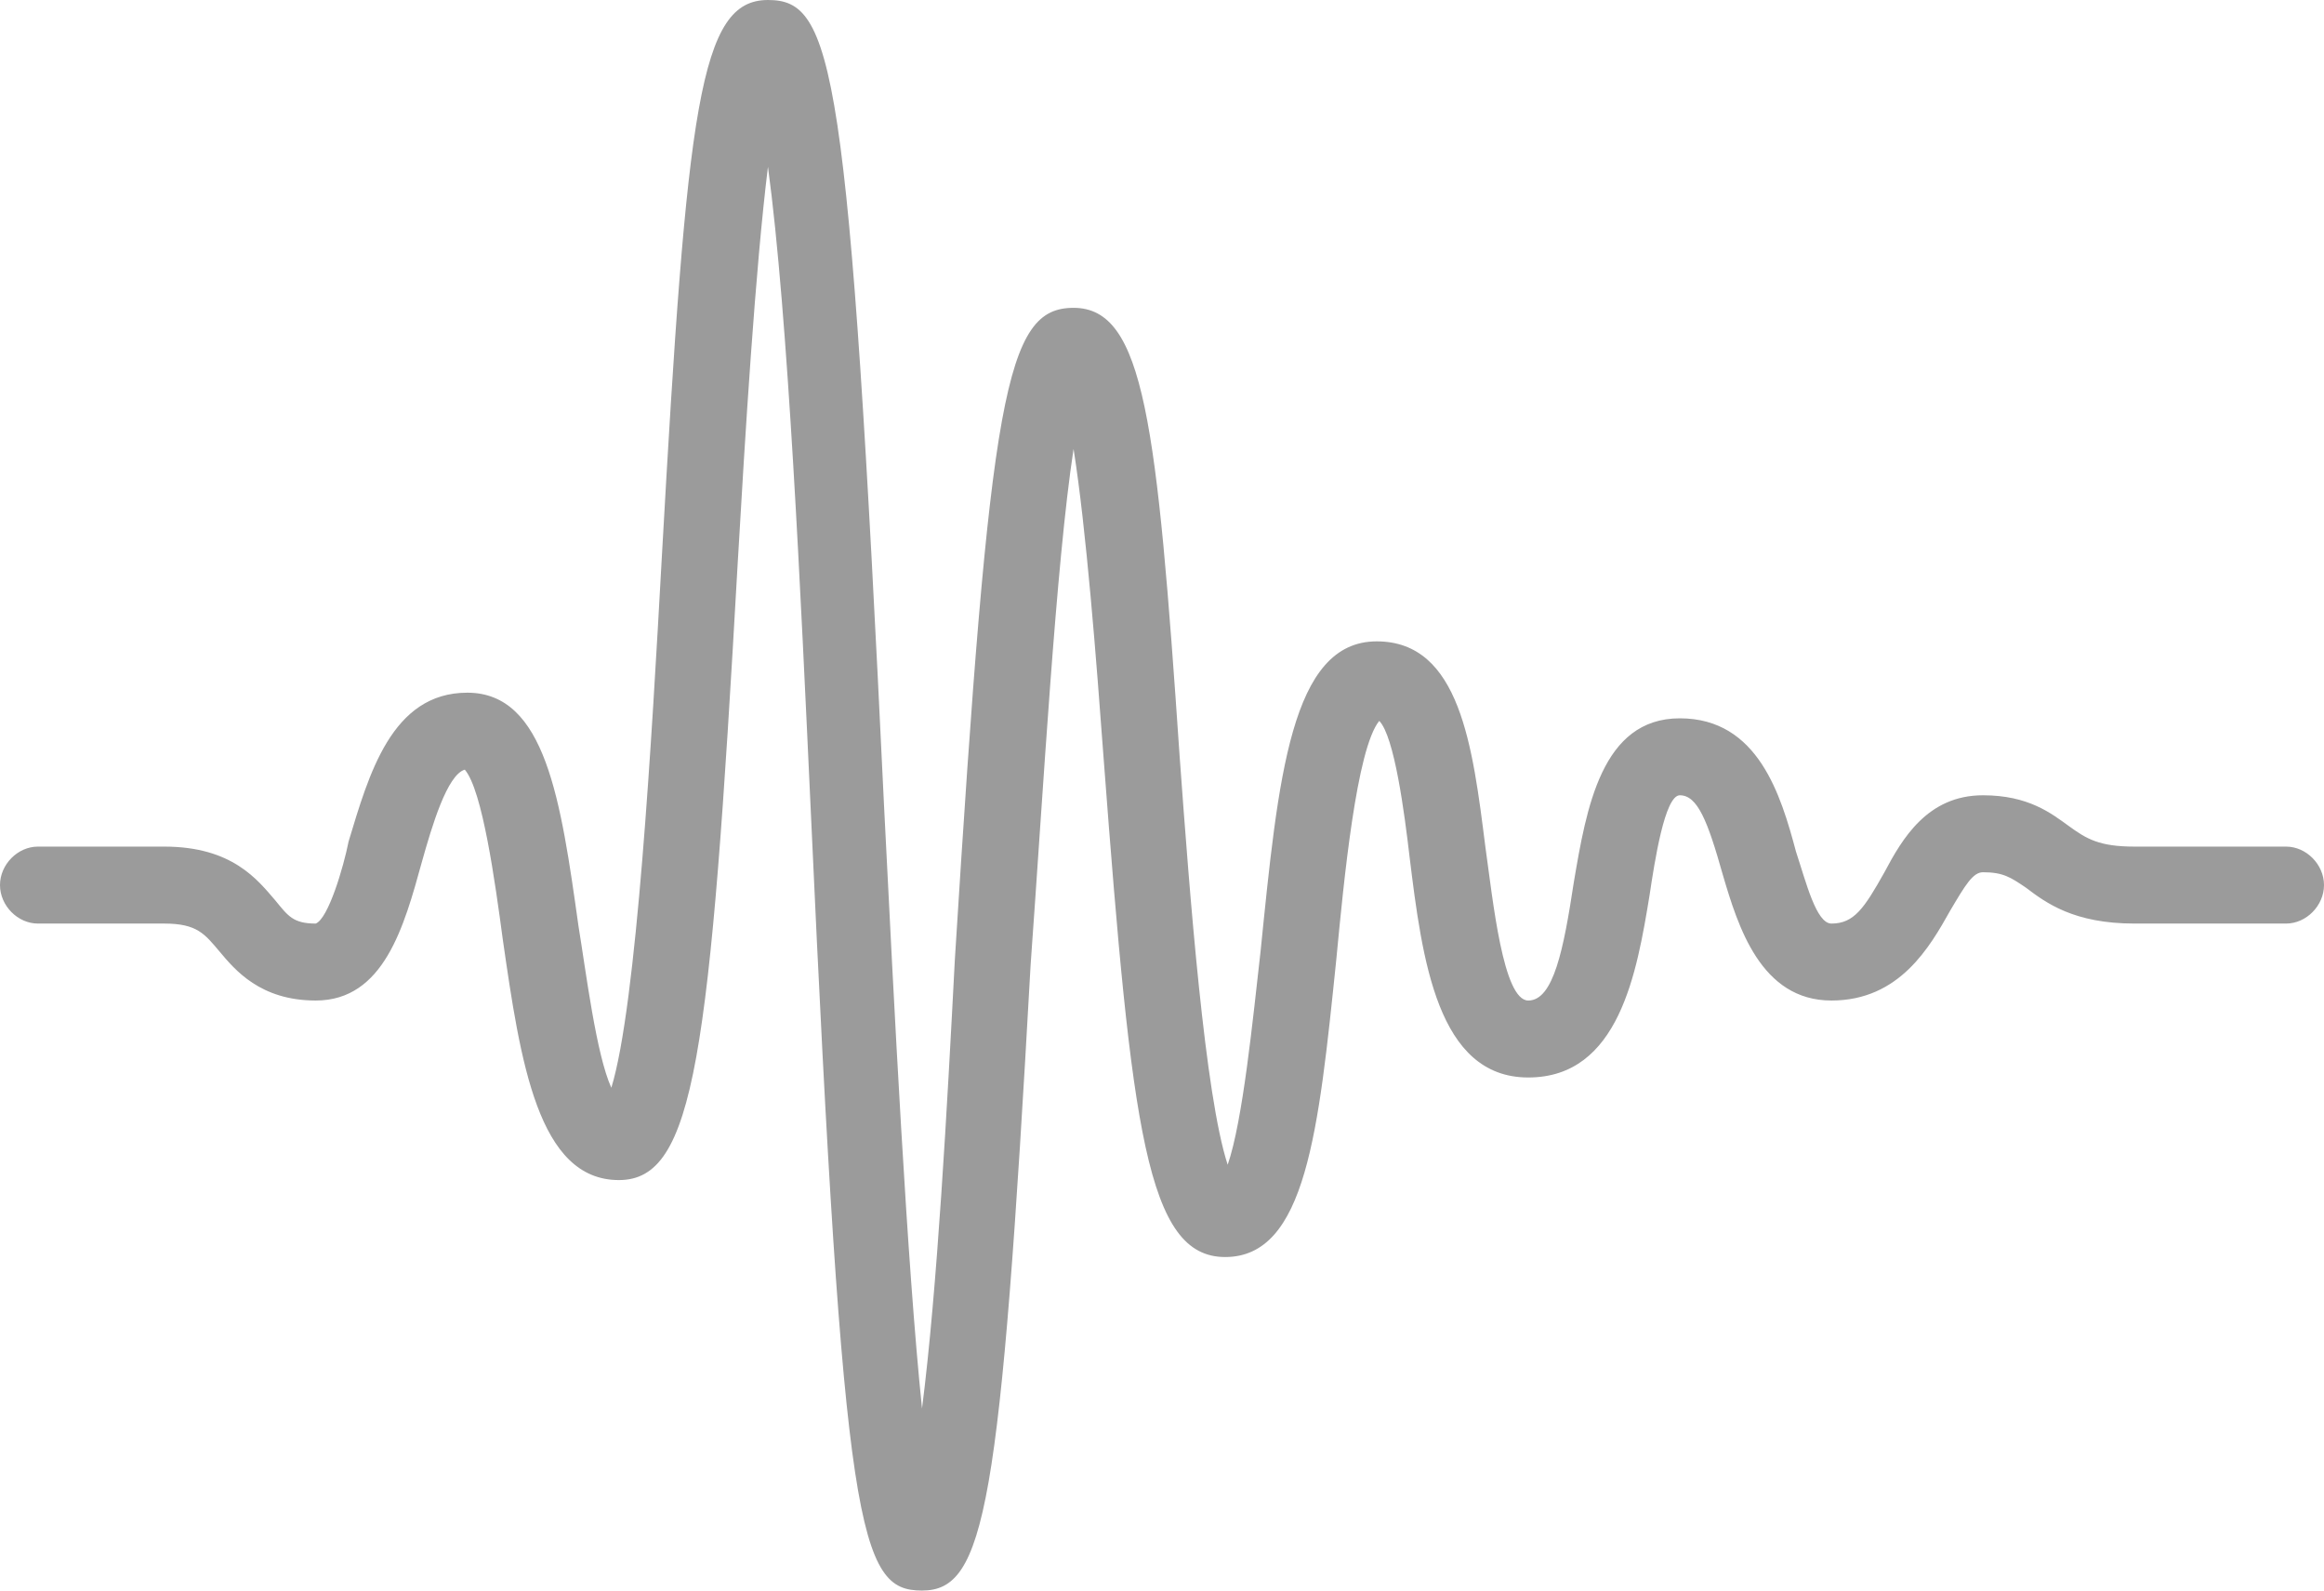 <svg xmlns="http://www.w3.org/2000/svg" width="38" height="26" viewBox="0 0 38 26">
  <path fill="#9B9B9B" d="M15.076,26 C14.043,26 13.796,25.077 13.259,13.294 C13.093,9.729 12.887,5.158 12.557,2.726 C12.35,4.403 12.185,7.087 12.061,9.226 C11.607,17.277 11.359,19.29 10.12,19.29 C8.798,19.29 8.509,17.361 8.22,15.348 C8.096,14.426 7.889,12.916 7.6,12.581 C7.311,12.665 7.063,13.503 6.898,14.09 C6.609,15.139 6.278,16.355 5.163,16.355 C4.254,16.355 3.841,15.852 3.593,15.558 C3.346,15.265 3.222,15.097 2.685,15.097 L0.62,15.097 C0.289,15.097 0,14.803 0,14.468 C0,14.132 0.289,13.839 0.62,13.839 L2.685,13.839 C3.8,13.839 4.213,14.384 4.502,14.719 C4.709,14.971 4.791,15.097 5.163,15.097 C5.37,15.013 5.617,14.174 5.7,13.755 C6.03,12.665 6.402,11.323 7.641,11.323 C8.922,11.323 9.17,13.084 9.459,15.139 C9.583,15.894 9.748,17.235 9.996,17.781 C10.409,16.439 10.657,12.077 10.822,9.1 C11.235,1.719 11.441,0 12.557,0 C13.63,0 13.878,1.048 14.457,13.21 C14.622,16.481 14.828,20.632 15.076,23.023 C15.324,21.094 15.489,18.074 15.613,15.684 C16.191,6.416 16.439,5.032 17.554,5.032 C18.711,5.032 18.917,6.919 19.289,12.371 C19.454,14.635 19.702,17.906 20.074,19.039 C20.322,18.326 20.487,16.648 20.611,15.558 C20.9,12.706 21.107,10.484 22.511,10.484 C23.874,10.484 24.08,12.203 24.287,13.839 C24.411,14.719 24.576,16.355 24.989,16.355 C25.402,16.355 25.567,15.516 25.733,14.426 C25.939,13.21 26.187,11.742 27.467,11.742 C28.748,11.742 29.12,13 29.367,13.923 C29.533,14.426 29.698,15.097 29.946,15.097 C30.317,15.097 30.483,14.845 30.813,14.258 C31.102,13.713 31.515,13 32.424,13 C33.167,13 33.539,13.294 33.828,13.503 C34.117,13.713 34.324,13.839 34.902,13.839 L37.38,13.839 C37.711,13.839 38,14.132 38,14.468 C38,14.803 37.711,15.097 37.38,15.097 L34.902,15.097 C33.911,15.097 33.457,14.761 33.126,14.51 C32.878,14.342 32.754,14.258 32.424,14.258 C32.259,14.258 32.135,14.468 31.887,14.887 C31.557,15.474 31.061,16.355 29.946,16.355 C28.789,16.355 28.417,15.139 28.17,14.3 C27.922,13.419 27.757,13 27.467,13 C27.22,13 27.054,14.09 26.972,14.635 C26.765,15.894 26.476,17.613 24.989,17.613 C23.502,17.613 23.254,15.684 23.048,14.006 C22.965,13.294 22.8,12.035 22.552,11.784 C22.18,12.245 21.974,14.384 21.85,15.684 C21.561,18.494 21.354,20.548 20.033,20.548 C18.752,20.548 18.504,18.452 18.05,12.455 C17.926,10.777 17.761,8.639 17.554,7.339 C17.265,9.226 17.059,12.916 16.852,15.768 C16.357,24.658 16.109,26 15.076,26 Z"/>
</svg>
